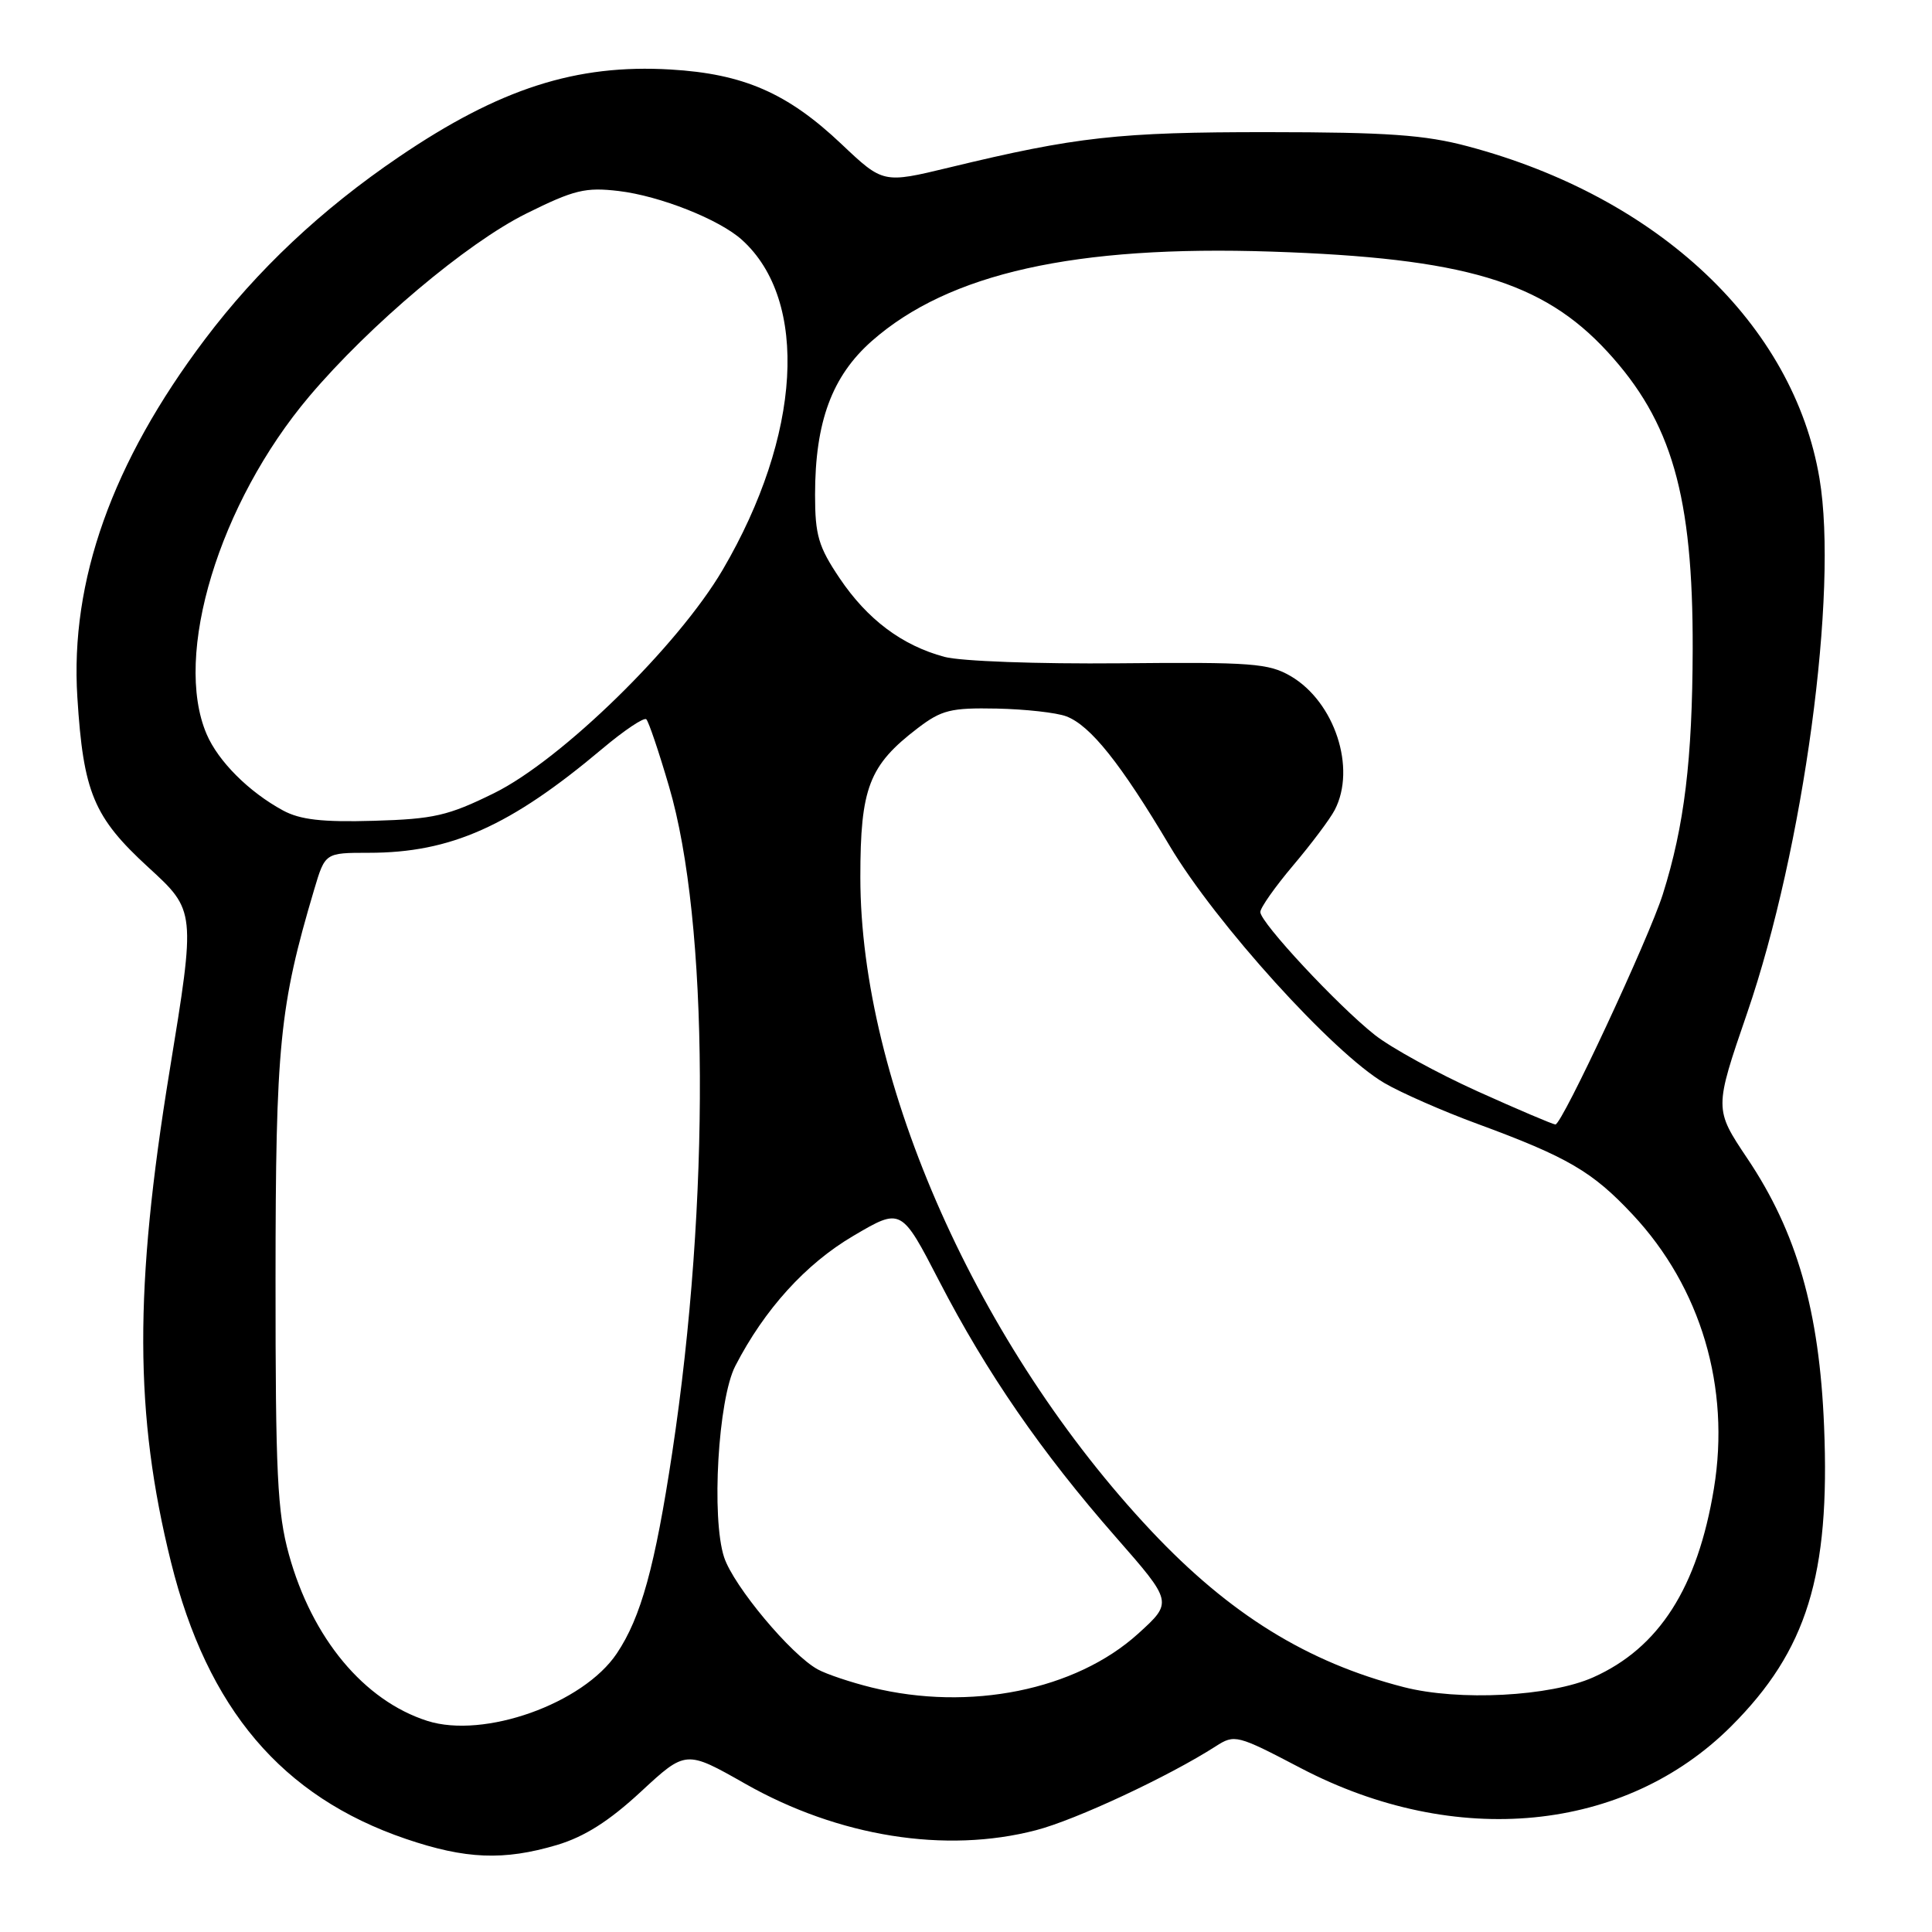 <?xml version="1.0" encoding="UTF-8" standalone="no"?>
<!DOCTYPE svg PUBLIC "-//W3C//DTD SVG 1.1//EN" "http://www.w3.org/Graphics/SVG/1.1/DTD/svg11.dtd" >
<svg xmlns="http://www.w3.org/2000/svg" xmlns:xlink="http://www.w3.org/1999/xlink" version="1.1" viewBox="0 0 256 256">
 <g >
 <path fill="currentColor"
d=" M 73.80 244.47 C 77.44 243.38 80.70 241.32 84.92 237.41 C 90.88 231.89 90.88 231.89 98.77 236.37 C 111.11 243.37 125.30 245.64 137.28 242.51 C 142.54 241.15 154.90 235.37 161.08 231.40 C 163.60 229.78 163.91 229.86 172.35 234.28 C 192.86 245.01 215.31 242.82 229.41 228.72 C 239.43 218.70 242.51 208.74 241.70 189.00 C 241.08 173.70 238.09 163.27 231.53 153.50 C 227.14 146.94 227.14 146.94 231.51 134.22 C 238.99 112.44 243.61 78.32 241.09 63.39 C 237.66 43.00 219.79 26.12 194.50 19.39 C 188.82 17.87 183.83 17.52 168.00 17.51 C 148.22 17.50 142.63 18.12 125.76 22.20 C 117.02 24.31 117.02 24.31 111.51 19.10 C 104.35 12.32 98.52 9.78 88.85 9.21 C 76.34 8.47 66.20 11.73 52.86 20.79 C 42.59 27.76 34.09 35.76 27.13 44.99 C 14.87 61.25 9.27 76.97 10.25 92.39 C 11.04 105.01 12.41 108.28 19.65 114.92 C 25.94 120.68 25.94 120.68 22.47 141.91 C 17.76 170.74 17.81 187.44 22.66 207.00 C 27.48 226.43 37.35 238.06 53.77 243.66 C 61.70 246.36 66.75 246.56 73.80 244.47 Z  M 56.63 228.03 C 48.22 225.34 41.35 217.08 38.28 205.97 C 36.75 200.42 36.50 195.24 36.51 169.50 C 36.52 138.50 37.03 133.36 41.63 117.87 C 43.08 113.00 43.08 113.00 48.86 113.00 C 59.72 113.00 67.58 109.50 79.80 99.22 C 82.71 96.77 85.34 95.01 85.64 95.31 C 85.95 95.61 87.30 99.60 88.64 104.18 C 93.94 122.15 94.12 159.14 89.07 192.50 C 86.79 207.57 84.93 214.32 81.73 219.09 C 77.27 225.75 64.14 230.42 56.63 228.03 Z  M 115.50 223.60 C 112.75 222.92 109.54 221.85 108.37 221.21 C 104.83 219.29 97.21 210.17 95.95 206.35 C 94.24 201.16 95.15 185.41 97.43 181.00 C 101.30 173.49 106.76 167.47 113.07 163.76 C 119.42 160.02 119.42 160.02 124.46 169.77 C 130.72 181.88 138.00 192.44 147.84 203.66 C 155.41 212.30 155.41 212.30 150.80 216.48 C 142.53 223.96 128.50 226.80 115.50 223.60 Z  M 186.00 223.55 C 173.23 220.27 162.94 213.90 152.55 202.86 C 129.62 178.49 114.00 143.39 114.00 116.24 C 114.00 104.39 115.14 101.42 121.61 96.48 C 124.77 94.07 126.00 93.77 132.08 93.89 C 135.86 93.97 140.01 94.43 141.29 94.92 C 144.49 96.13 148.50 101.16 155.00 112.10 C 161.10 122.36 176.67 139.55 183.44 143.51 C 185.67 144.81 191.20 147.24 195.72 148.90 C 207.73 153.32 211.01 155.24 216.34 160.94 C 225.38 170.60 229.31 183.84 227.10 197.25 C 224.94 210.37 219.84 218.35 211.12 222.25 C 205.42 224.80 193.30 225.43 186.00 223.55 Z  M 195.79 144.61 C 190.45 142.20 184.31 138.83 182.15 137.12 C 177.24 133.23 167.00 122.24 167.00 120.85 C 167.00 120.28 168.96 117.50 171.36 114.66 C 173.76 111.82 176.24 108.52 176.86 107.32 C 179.74 101.79 176.85 93.01 171.04 89.60 C 168.12 87.89 165.87 87.72 148.40 87.89 C 137.49 87.99 127.32 87.62 125.15 87.04 C 119.51 85.52 114.93 82.08 111.25 76.61 C 108.45 72.45 108.00 70.91 108.00 65.57 C 108.00 55.90 110.24 49.83 115.55 45.16 C 125.73 36.21 142.45 32.47 168.50 33.34 C 194.00 34.19 204.40 37.28 212.97 46.58 C 221.52 55.86 224.34 65.68 224.29 86.00 C 224.25 100.69 223.19 109.43 220.33 118.50 C 218.49 124.32 206.98 149.00 206.10 149.00 C 205.77 148.99 201.13 147.02 195.79 144.61 Z  M 37.50 107.39 C 32.98 104.94 28.92 100.88 27.38 97.28 C 22.90 86.83 29.04 66.65 40.98 52.52 C 48.99 43.05 61.86 32.21 69.73 28.30 C 76.07 25.15 77.57 24.79 81.98 25.31 C 87.45 25.96 95.33 29.08 98.32 31.79 C 107.23 39.84 106.18 57.72 95.76 75.50 C 89.84 85.60 74.39 100.70 65.46 105.10 C 59.37 108.10 57.48 108.53 49.53 108.76 C 42.70 108.96 39.77 108.62 37.50 107.39 Z "/>
</g>
</svg>